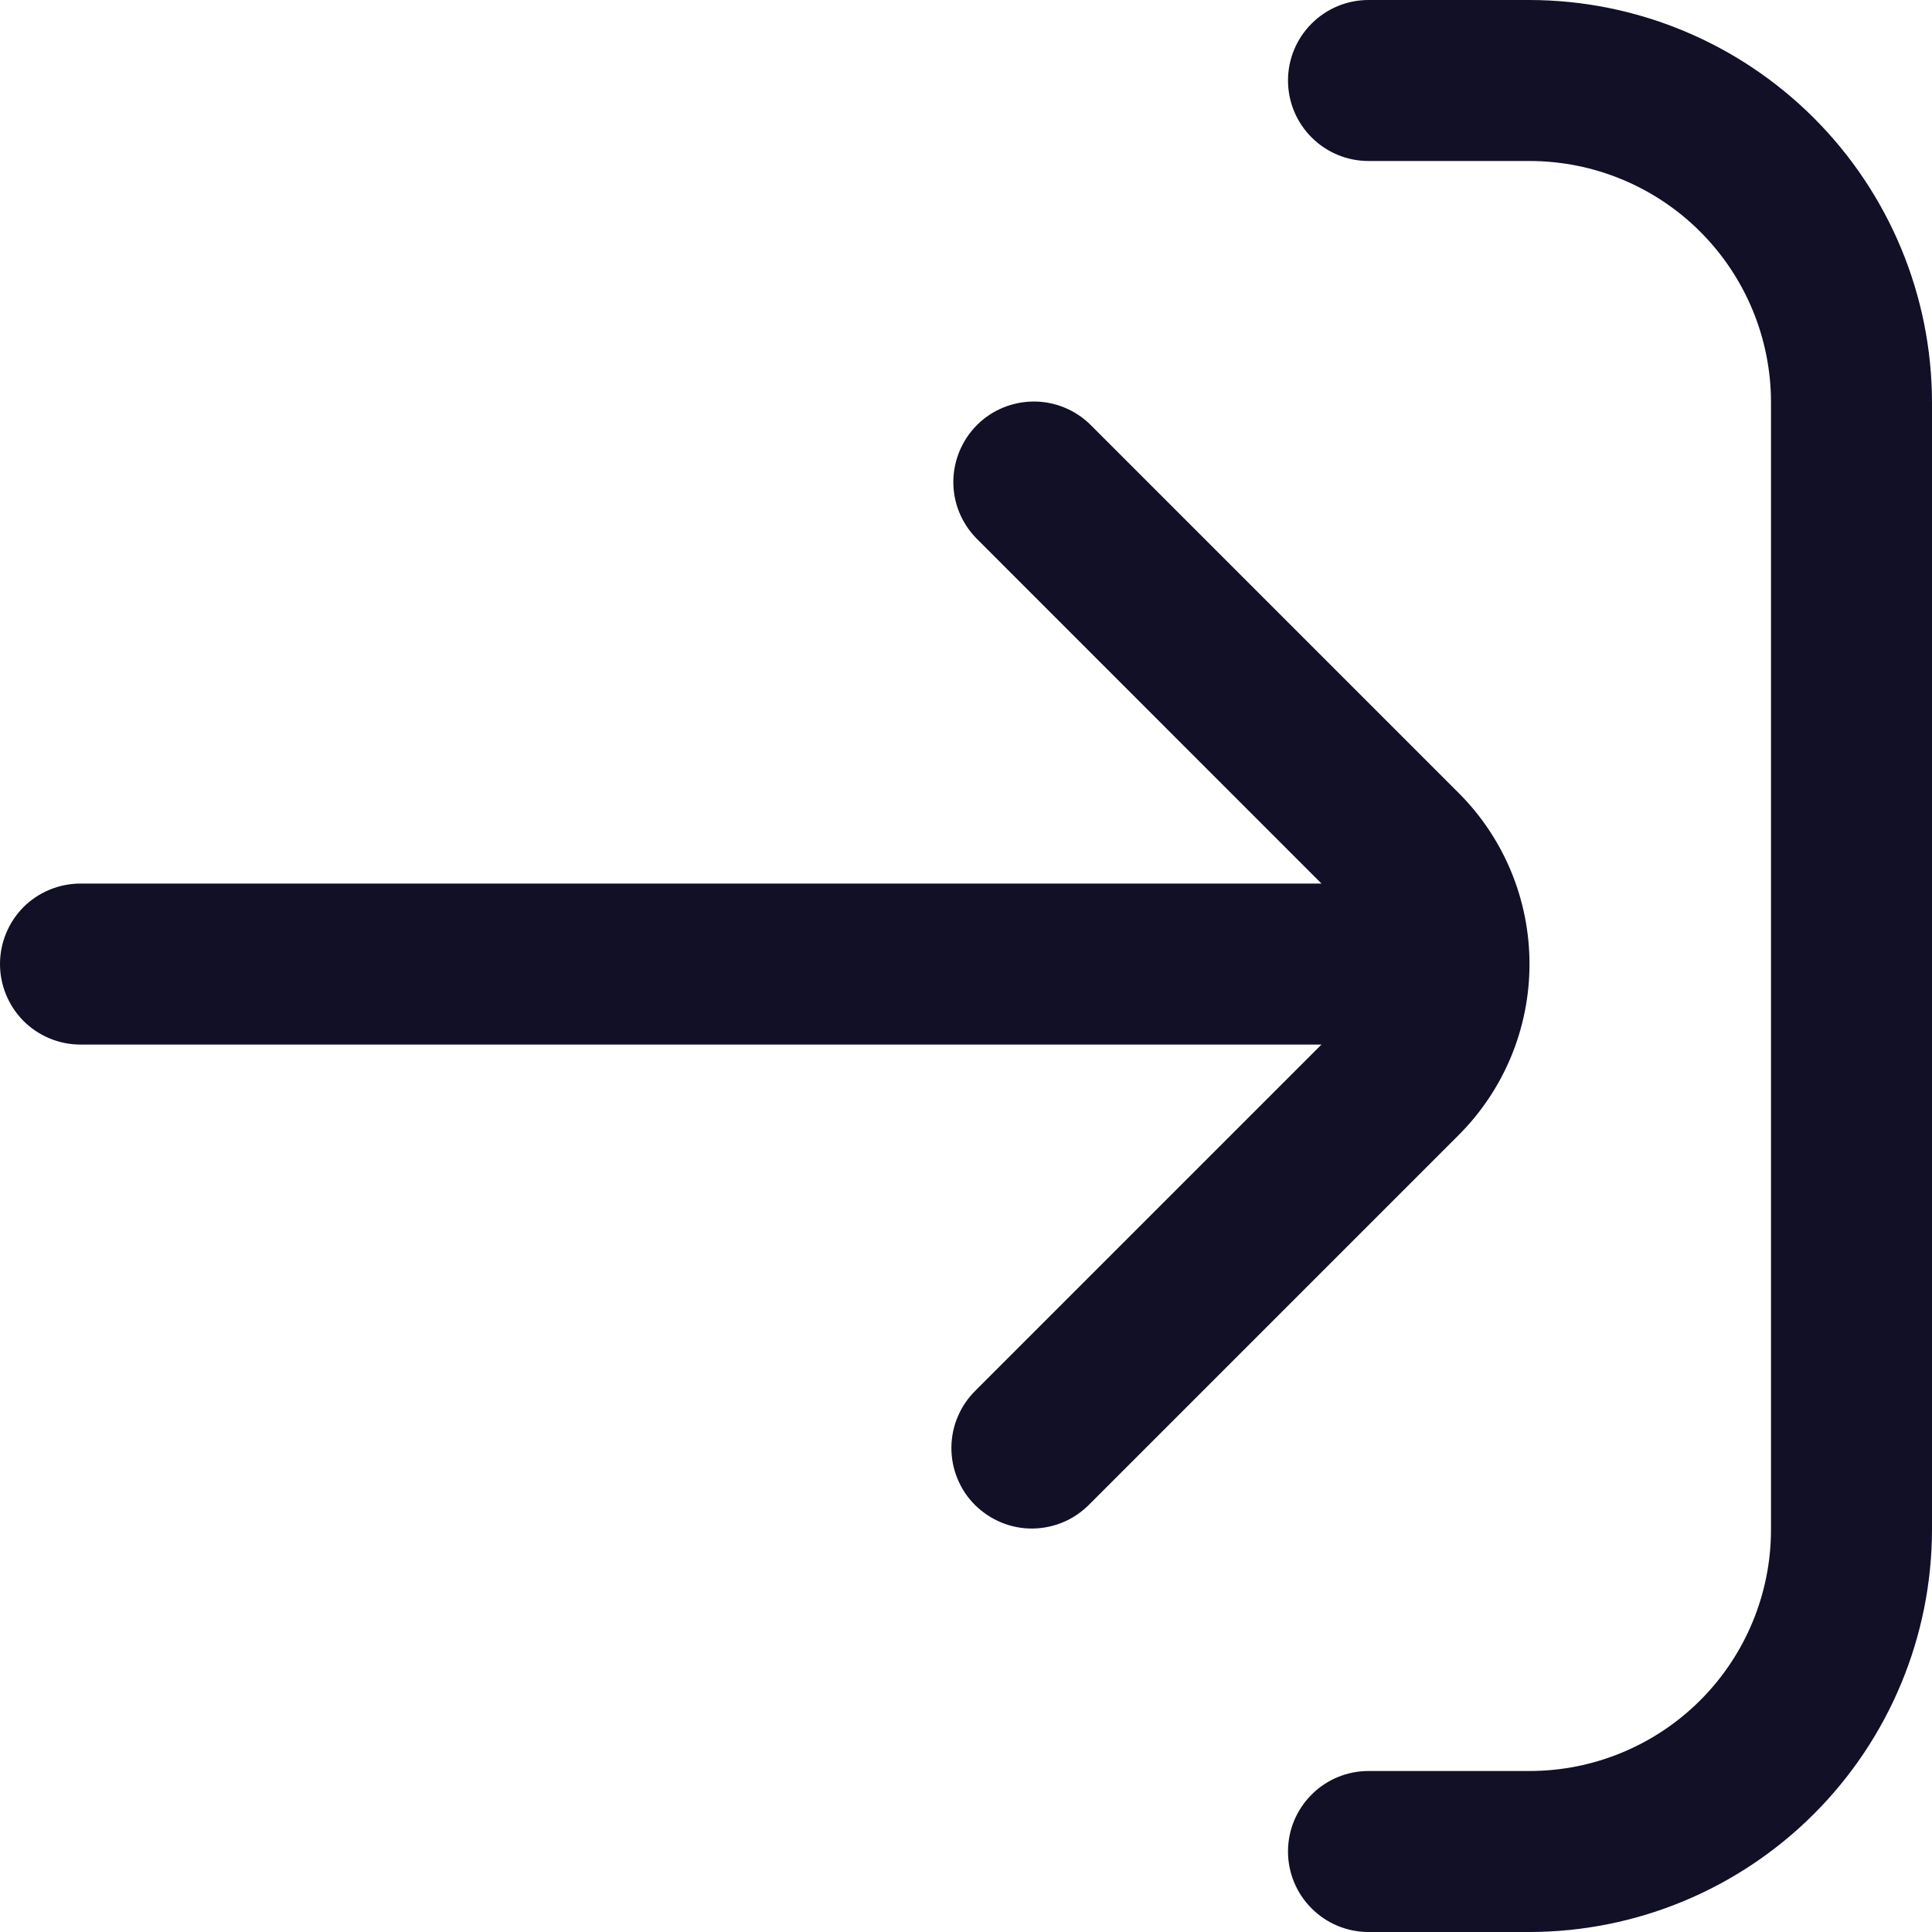 <svg width="18" height="18" viewBox="0 0 18 18" fill="none" xmlns="http://www.w3.org/2000/svg">
<g clip-path="url(#clip0_138_189)">
<path d="M12.75 1.5L14.25 1.5C14.847 1.5 15.419 1.737 15.841 2.159C16.263 2.581 16.5 3.153 16.5 3.75L16.5 14.25C16.5 14.847 16.263 15.419 15.841 15.841C15.419 16.263 14.847 16.5 14.25 16.5L12.75 16.5C12.551 16.5 12.36 16.579 12.22 16.72C12.079 16.86 12 17.051 12 17.25C12 17.449 12.079 17.64 12.22 17.78C12.36 17.921 12.551 18 12.75 18L14.25 18C15.244 17.999 16.197 17.603 16.9 16.9C17.603 16.197 17.999 15.244 18 14.25L18 3.75C17.999 2.756 17.603 1.803 16.9 1.1C16.197 0.397 15.244 0.001 14.25 -3.27835e-07L12.75 -4.5897e-07C12.551 -4.76359e-07 12.36 0.079 12.22 0.22C12.079 0.36 12 0.551 12 0.75C12 0.949 12.079 1.14 12.22 1.28C12.36 1.421 12.551 1.5 12.75 1.5Z" fill="#111026"/>
<path d="M10.153 14.012L13.593 10.572C14.014 10.15 14.25 9.578 14.25 8.982C14.25 8.385 14.014 7.813 13.593 7.391L10.153 3.951C10.012 3.815 9.822 3.739 9.626 3.741C9.429 3.743 9.241 3.821 9.102 3.96C8.963 4.1 8.884 4.288 8.882 4.484C8.88 4.681 8.956 4.87 9.093 5.012L12.312 8.232L0.75 8.232C0.551 8.232 0.36 8.311 0.219 8.451C0.079 8.592 -0 8.783 -0 8.982C-0 9.18 0.079 9.371 0.219 9.512C0.36 9.653 0.551 9.732 0.75 9.732L12.312 9.732L9.093 12.951C9.021 13.021 8.964 13.103 8.925 13.195C8.885 13.286 8.865 13.385 8.864 13.484C8.863 13.584 8.882 13.683 8.92 13.775C8.957 13.867 9.013 13.951 9.083 14.021C9.154 14.091 9.238 14.147 9.33 14.185C9.422 14.223 9.521 14.242 9.62 14.241C9.72 14.24 9.818 14.219 9.91 14.18C10.001 14.141 10.084 14.083 10.153 14.012V14.012Z" fill="#111026"/>
</g>
<defs>
<clipPath id="clip0_138_189">
<rect width="18" height="18" fill="white" transform="translate(18 18) rotate(-180)"/>
</clipPath>
</defs>
</svg>
